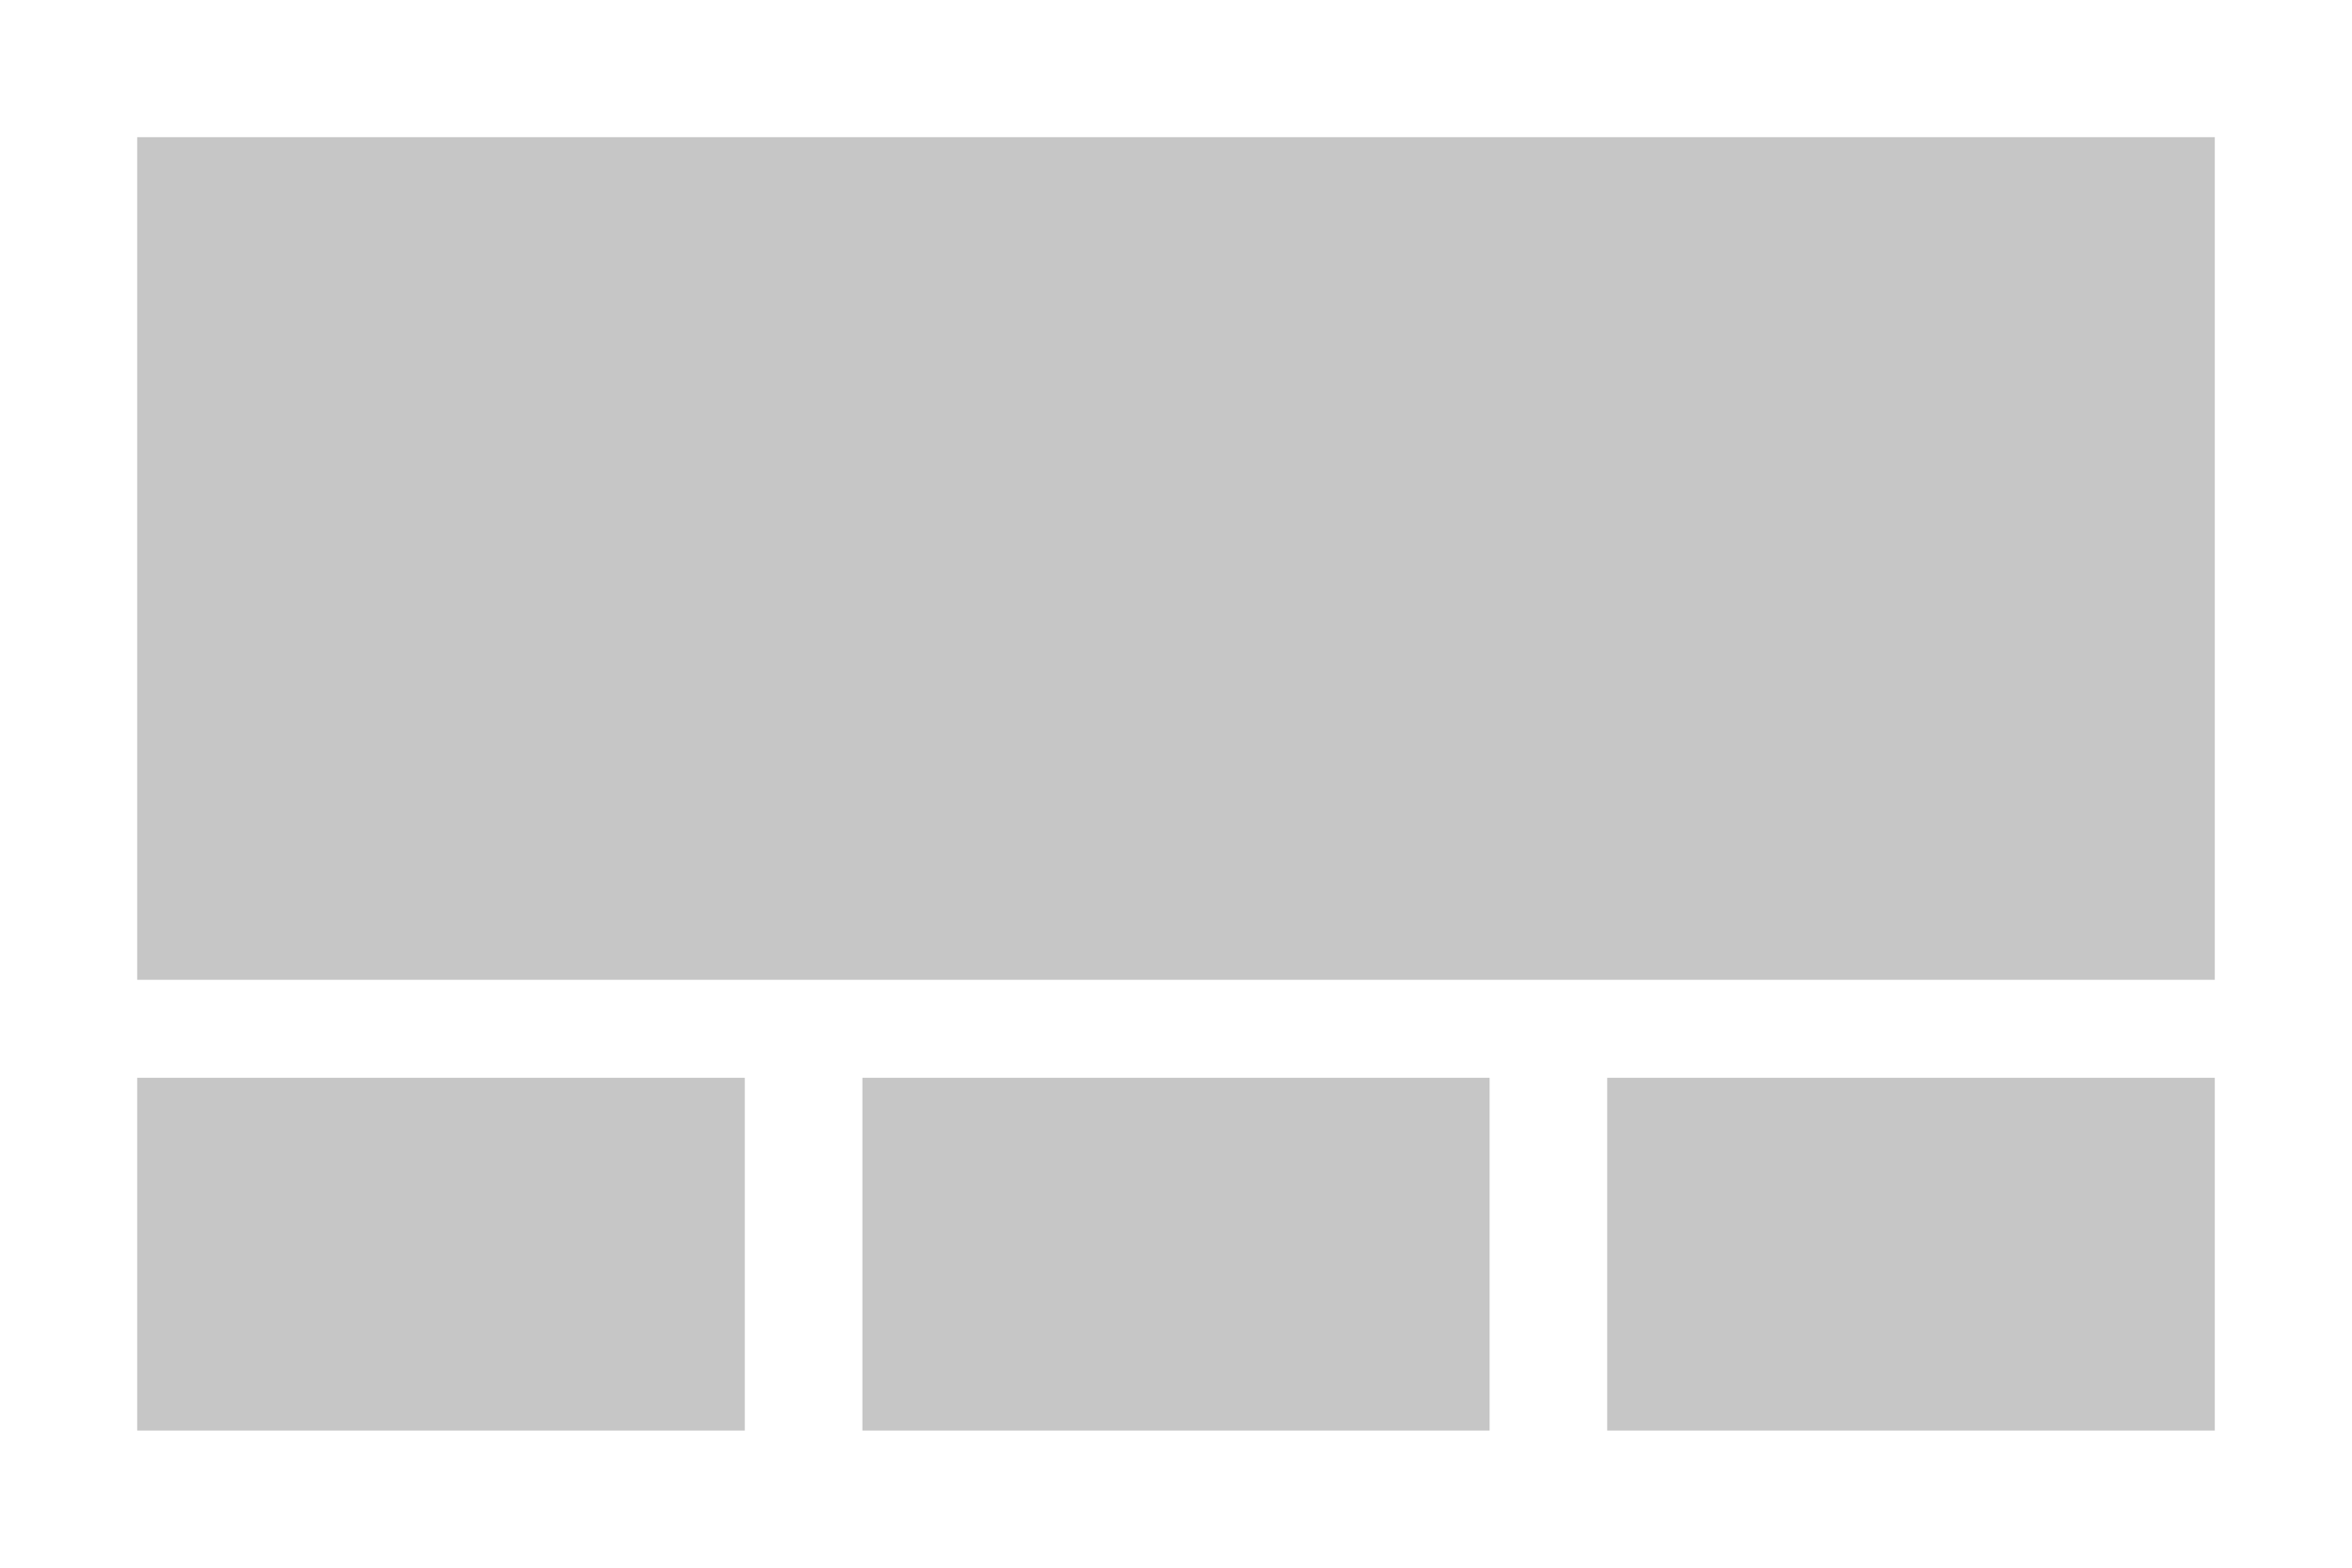<svg xmlns="http://www.w3.org/2000/svg" viewBox="0 0 120 80"><defs><style>.a{fill:#c6c6c6;}</style></defs><title>component.commonLanding Page</title><rect class="a" x="7" y="7" width="106" height="43"/><rect class="a" x="7" y="55" width="31" height="18"/><rect class="a" x="82" y="55" width="31" height="18"/><rect class="a" x="44" y="55" width="32" height="18"/></svg>